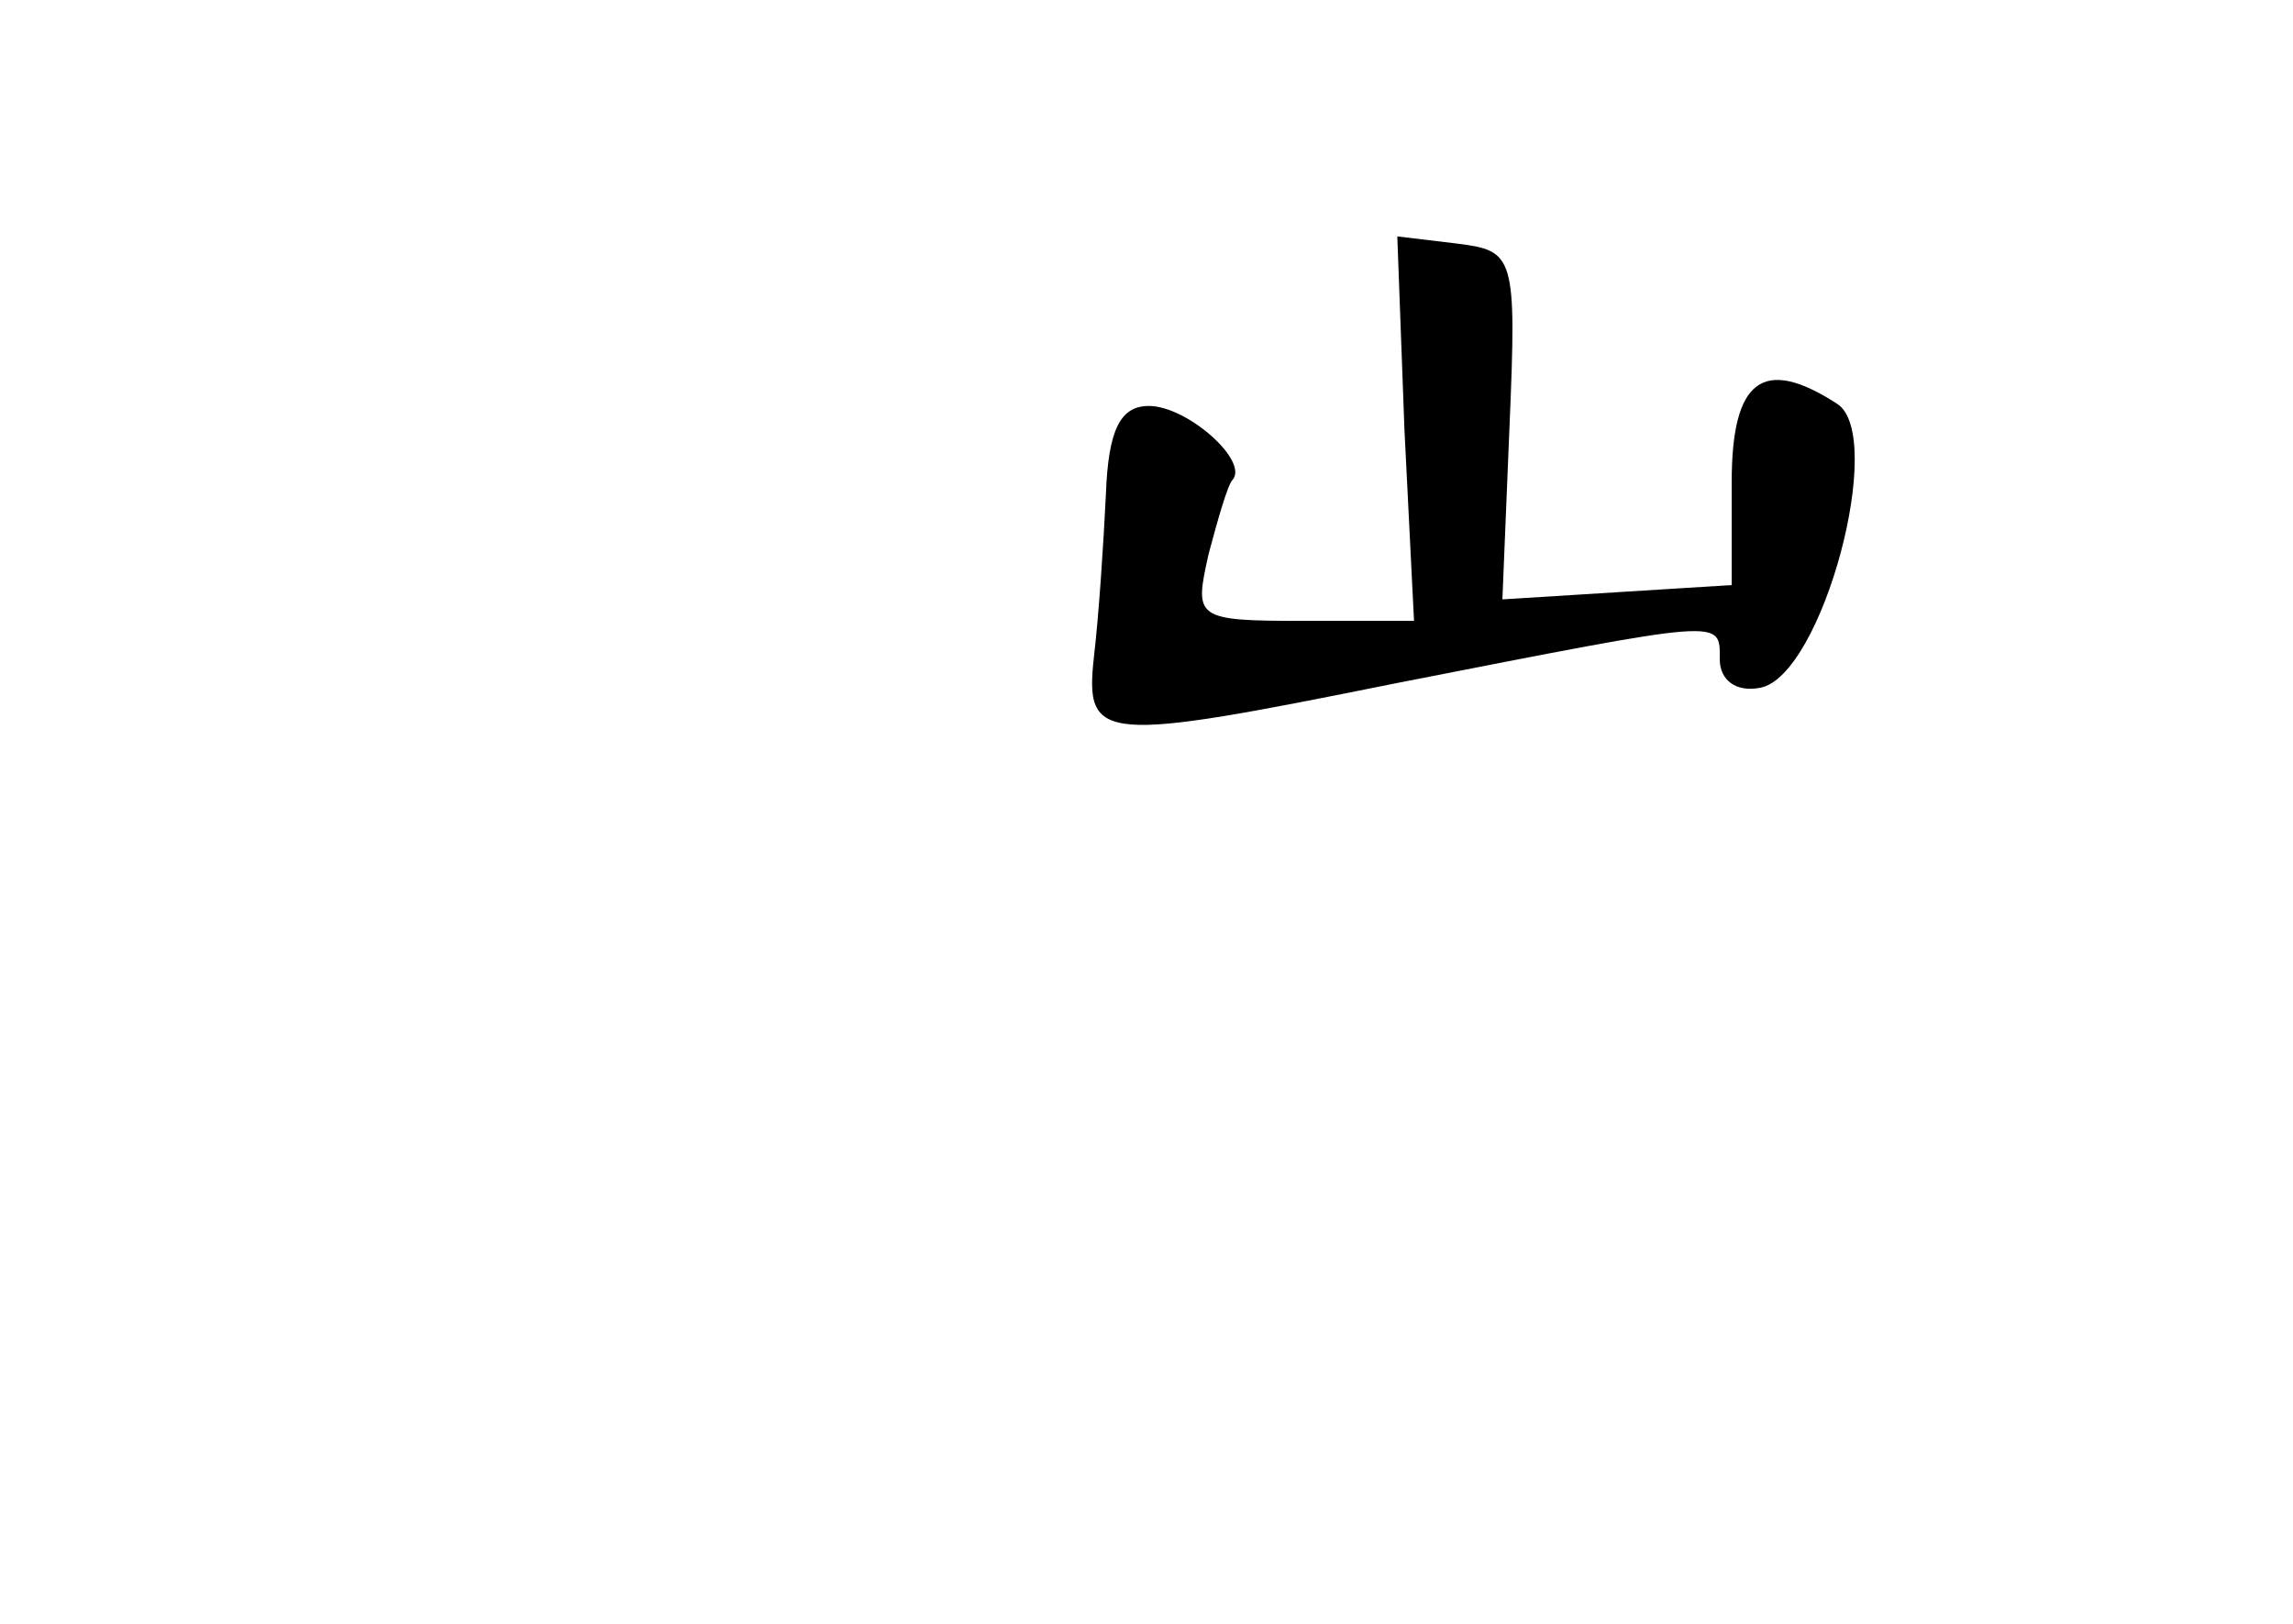 <?xml version="1.0" standalone="no"?>
<!DOCTYPE svg PUBLIC "-//W3C//DTD SVG 20010904//EN"
 "http://www.w3.org/TR/2001/REC-SVG-20010904/DTD/svg10.dtd">
<svg version="1.0" xmlns="http://www.w3.org/2000/svg"
 width="96pt" height="68pt" viewBox="0 0 96 68"
 preserveAspectRatio="xMidYMid meet">
<g transform="translate(0,68) scale(0.1,-0.1)"
fill="#000000" stroke="none">
<path d="M588 500 l4 -80 -46 0 c-46 0 -46 1 -40 28 4 15 8 29 10 31 7 8 -19
31 -35 31 -12 0 -17 -10 -18 -37 -1 -21 -3 -51 -5 -68 -4 -36 3 -36 127 -11
138 27 135 27 135 10 0 -9 7 -14 17 -12 26 5 53 106 32 119 -31 20 -44 10 -44
-33 l0 -43 -48 -3 -48 -3 3 73 c3 71 2 73 -22 76 l-25 3 3 -81z"/>
</g>
</svg>
